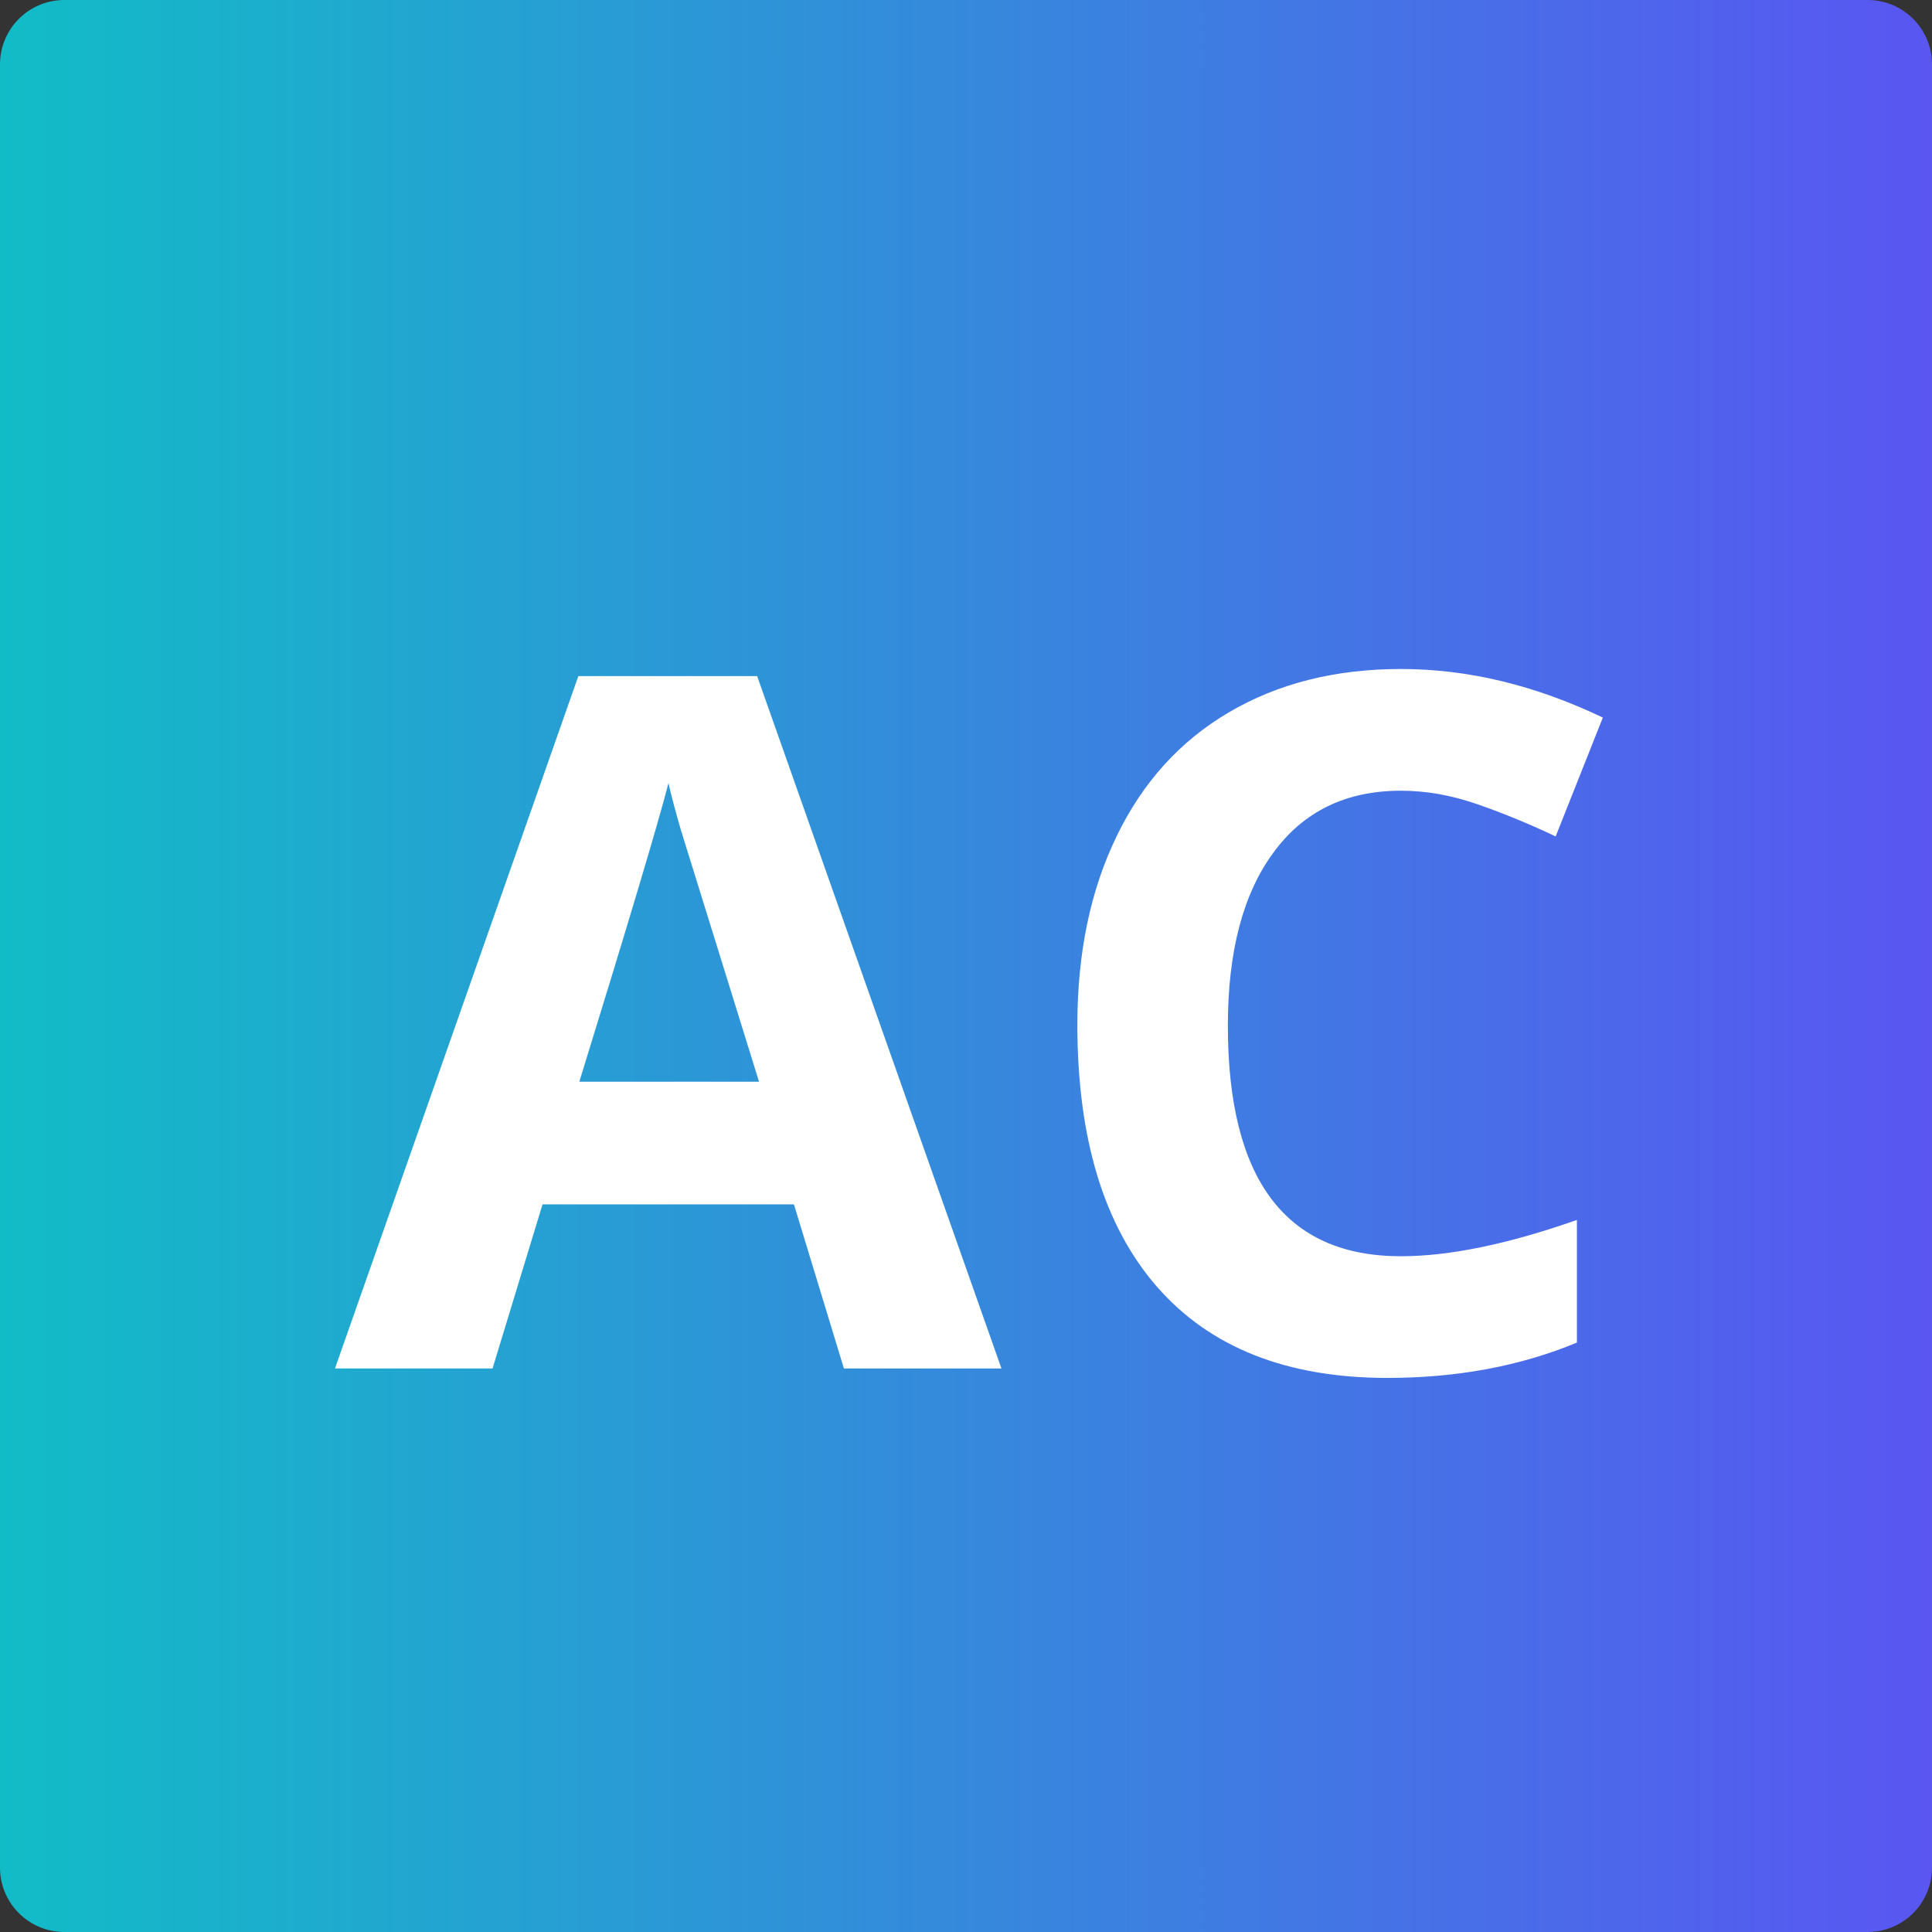 <svg width="48" height="48" viewBox="0 0 48 48" fill="none" xmlns="http://www.w3.org/2000/svg">
<rect x="0" y="0" width="48" height="48" fill="#333333" stroke="none"/>
<path d="M0 1.6C0 0.716 0.716 0 1.6 0H46.4C47.284 0 48 0.716 48 1.6V46.4C48 47.284 47.284 48 46.4 48H1.6C0.716 48 0 47.284 0 46.4V1.6Z" fill="url(#paint0_linear)"/>
<path d="M20.967 34L19.725 29.922H13.479L12.237 34H8.322L14.369 16.797H18.811L24.881 34H20.967ZM18.858 26.875C17.709 23.18 17.061 21.09 16.912 20.606C16.772 20.121 16.67 19.738 16.608 19.457C16.35 20.457 15.612 22.93 14.393 26.875H18.858ZM34.806 19.645C33.439 19.645 32.381 20.16 31.631 21.192C30.881 22.215 30.506 23.645 30.506 25.481C30.506 29.301 31.939 31.211 34.806 31.211C36.01 31.211 37.467 30.91 39.178 30.309V33.356C37.771 33.941 36.201 34.234 34.467 34.234C31.974 34.234 30.068 33.481 28.748 31.973C27.427 30.457 26.767 28.285 26.767 25.457C26.767 23.676 27.092 22.117 27.74 20.781C28.388 19.438 29.318 18.41 30.529 17.699C31.748 16.981 33.174 16.621 34.806 16.621C36.471 16.621 38.142 17.024 39.822 17.828L38.65 20.781C38.01 20.477 37.365 20.211 36.717 19.985C36.068 19.758 35.431 19.645 34.806 19.645Z" fill="white"/>
<defs>
<linearGradient id="paint0_linear" x1="1.78814e-07" y1="24" x2="48" y2="24" gradientUnits="userSpaceOnUse">
<stop stop-color="#12BCC7"/>
<stop offset="1" stop-color="#5956F2"/>
</linearGradient>
</defs>
</svg>

